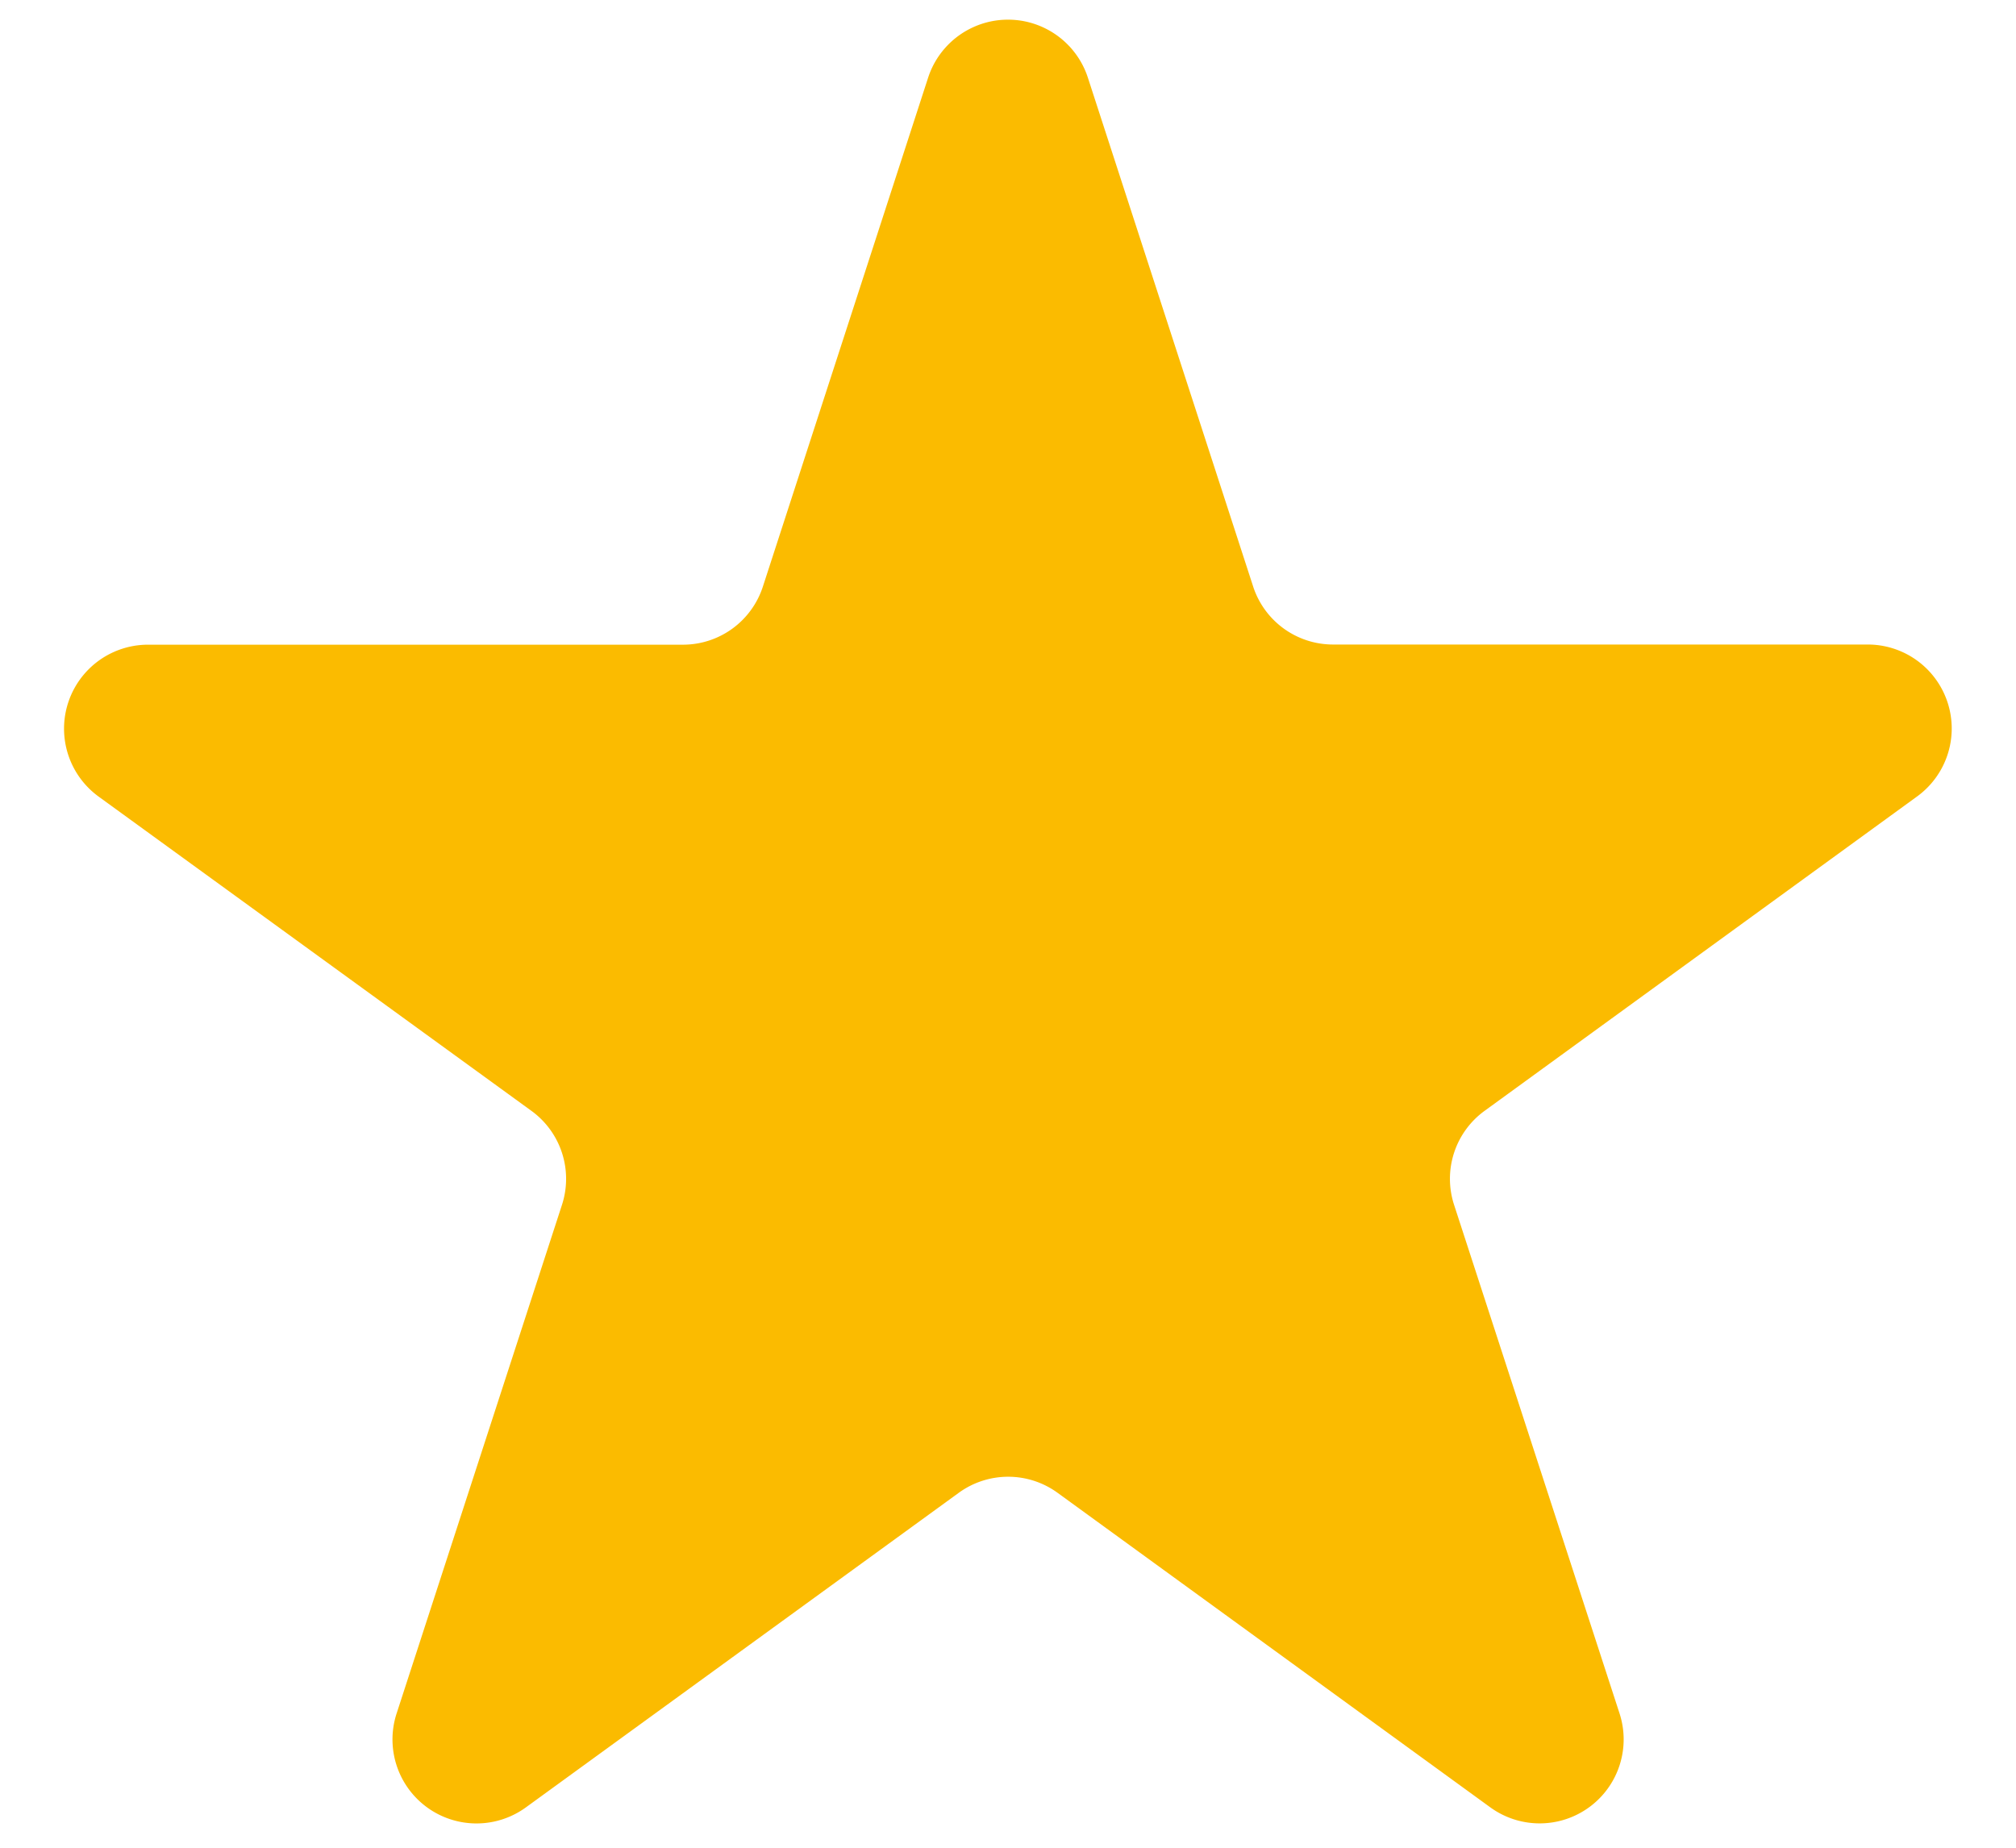 <svg width="12" height="11" fill="none" xmlns="http://www.w3.org/2000/svg"><path d="M5.524.464a.5.5 0 0 1 .952 0l.983 3.027a.5.5 0 0 0 .476.346h3.184a.5.5 0 0 1 .293.904L8.837 6.613a.5.5 0 0 0-.182.559L9.64 10.2a.5.5 0 0 1-.77.559L6.295 8.887a.5.5 0 0 0-.588 0L3.13 10.76a.5.5 0 0 1-.769-.56l.984-3.027a.5.5 0 0 0-.182-.56L.588 4.743a.5.5 0 0 1 .293-.905h3.184a.5.5 0 0 0 .476-.346L5.524.464z" fill="#FBBB00"/></svg>
